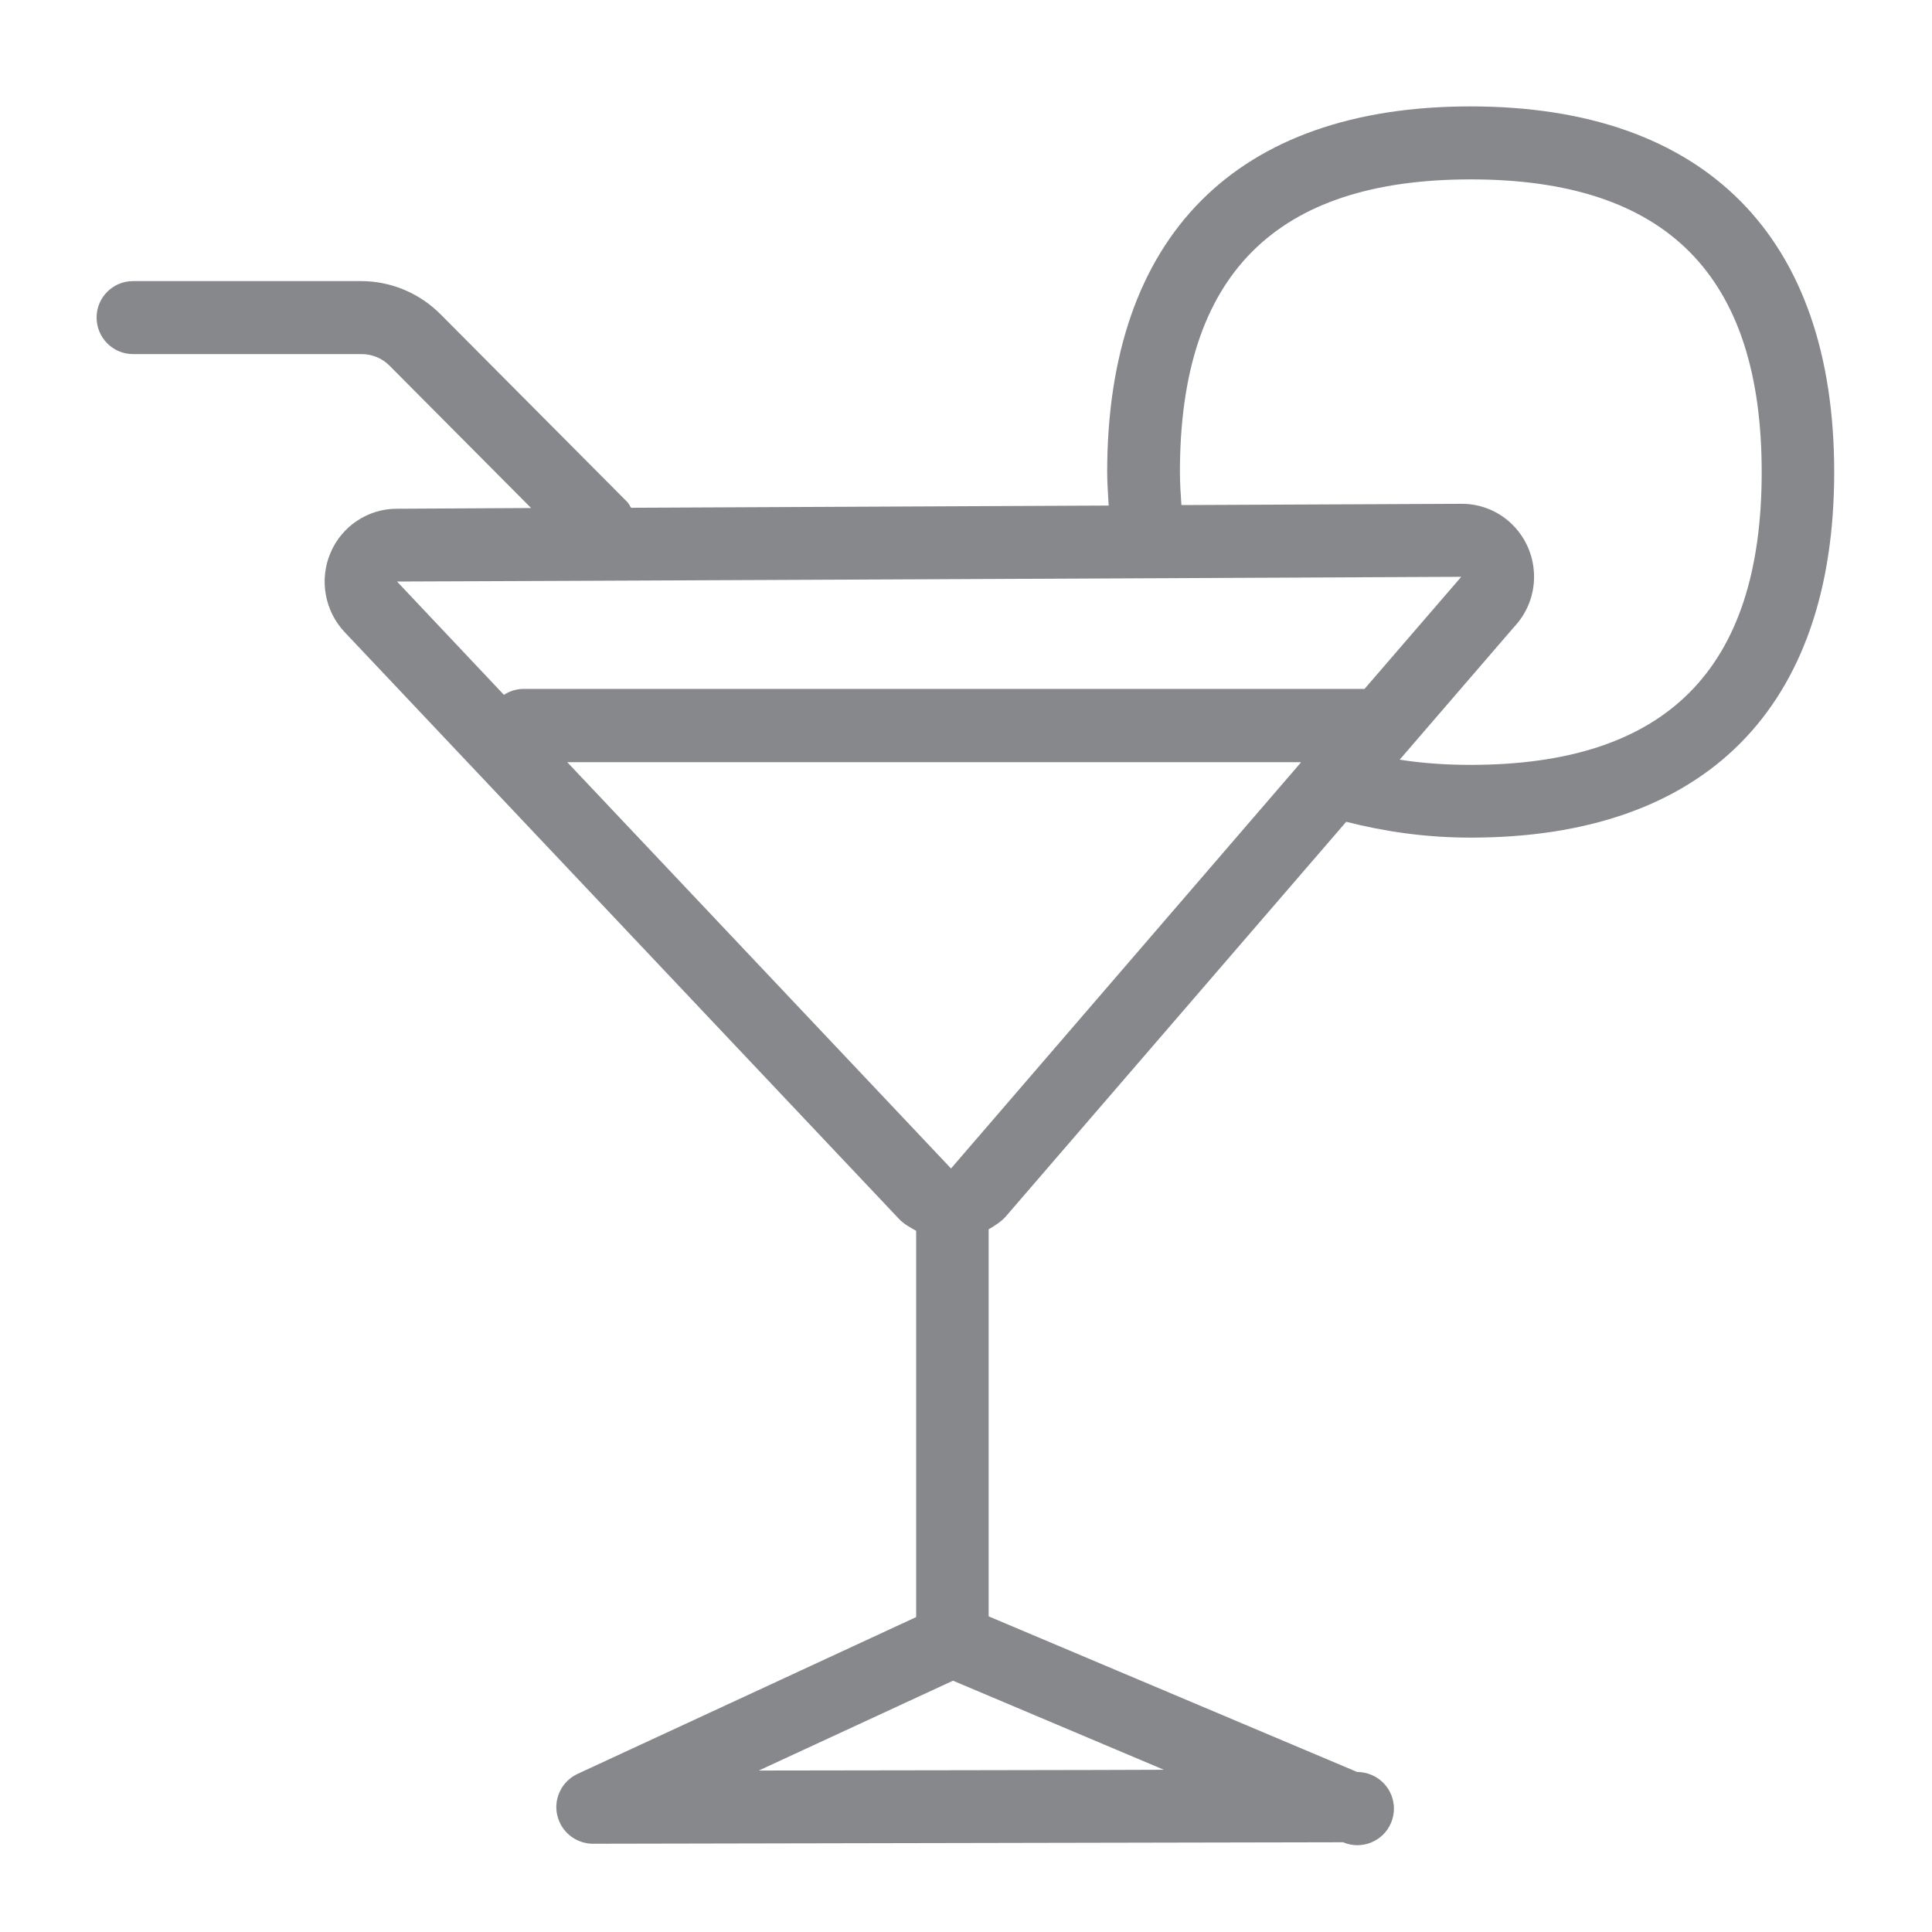 <svg width="40" height="40" viewBox="0 0 40 40" fill="none" xmlns="http://www.w3.org/2000/svg">
<path fill-rule="evenodd" clip-rule="evenodd" d="M30.444 15.836C29.921 15.836 29.435 15.8 28.979 15.728L31.346 12.982C31.602 12.711 31.761 12.347 31.761 11.942C31.761 11.107 31.095 10.431 30.265 10.431H30.249L24.46 10.457C24.445 10.231 24.429 10.011 24.429 9.775C24.429 5.697 26.397 3.714 30.449 3.714C34.502 3.714 36.474 5.697 36.474 9.775C36.474 13.858 34.502 15.836 30.444 15.836ZM19.69 24.192L11.744 15.78H26.935L26.914 15.81L19.69 24.192ZM15.71 36.657L19.731 34.797L24.096 36.641C24.091 36.646 15.71 36.657 15.71 36.657ZM30.254 11.942L28.251 14.263H10.822C10.684 14.268 10.551 14.309 10.433 14.386L8.22 12.04C8.22 12.045 30.254 11.942 30.254 11.942ZM30.444 2.203C25.592 2.203 22.923 4.893 22.923 9.78C22.923 10.021 22.944 10.241 22.954 10.467L13.066 10.513C13.04 10.477 13.025 10.436 12.994 10.4L9.126 6.512C8.691 6.071 8.097 5.82 7.477 5.82H2.753C2.338 5.82 2 6.158 2 6.573C2 6.993 2.338 7.331 2.753 7.331H7.487C7.707 7.331 7.917 7.419 8.071 7.577L10.996 10.518L8.214 10.533C7.615 10.533 7.072 10.897 6.841 11.45C6.606 12.004 6.724 12.649 7.133 13.085L18.604 25.227C18.707 25.34 18.84 25.411 18.968 25.483V33.48L11.954 36.728C11.575 36.908 11.411 37.358 11.591 37.738C11.714 37.999 11.98 38.168 12.267 38.173L27.806 38.142C28.19 38.306 28.636 38.127 28.799 37.743C28.963 37.358 28.784 36.913 28.4 36.749C28.302 36.708 28.2 36.687 28.098 36.687L20.469 33.465V25.452C20.597 25.375 20.725 25.299 20.828 25.181L27.872 17.014C28.656 17.214 29.506 17.342 30.449 17.342C35.301 17.342 37.975 14.652 37.975 9.775C37.975 4.898 35.301 2.203 30.444 2.203Z" fill="#86888C"/>
</svg>
